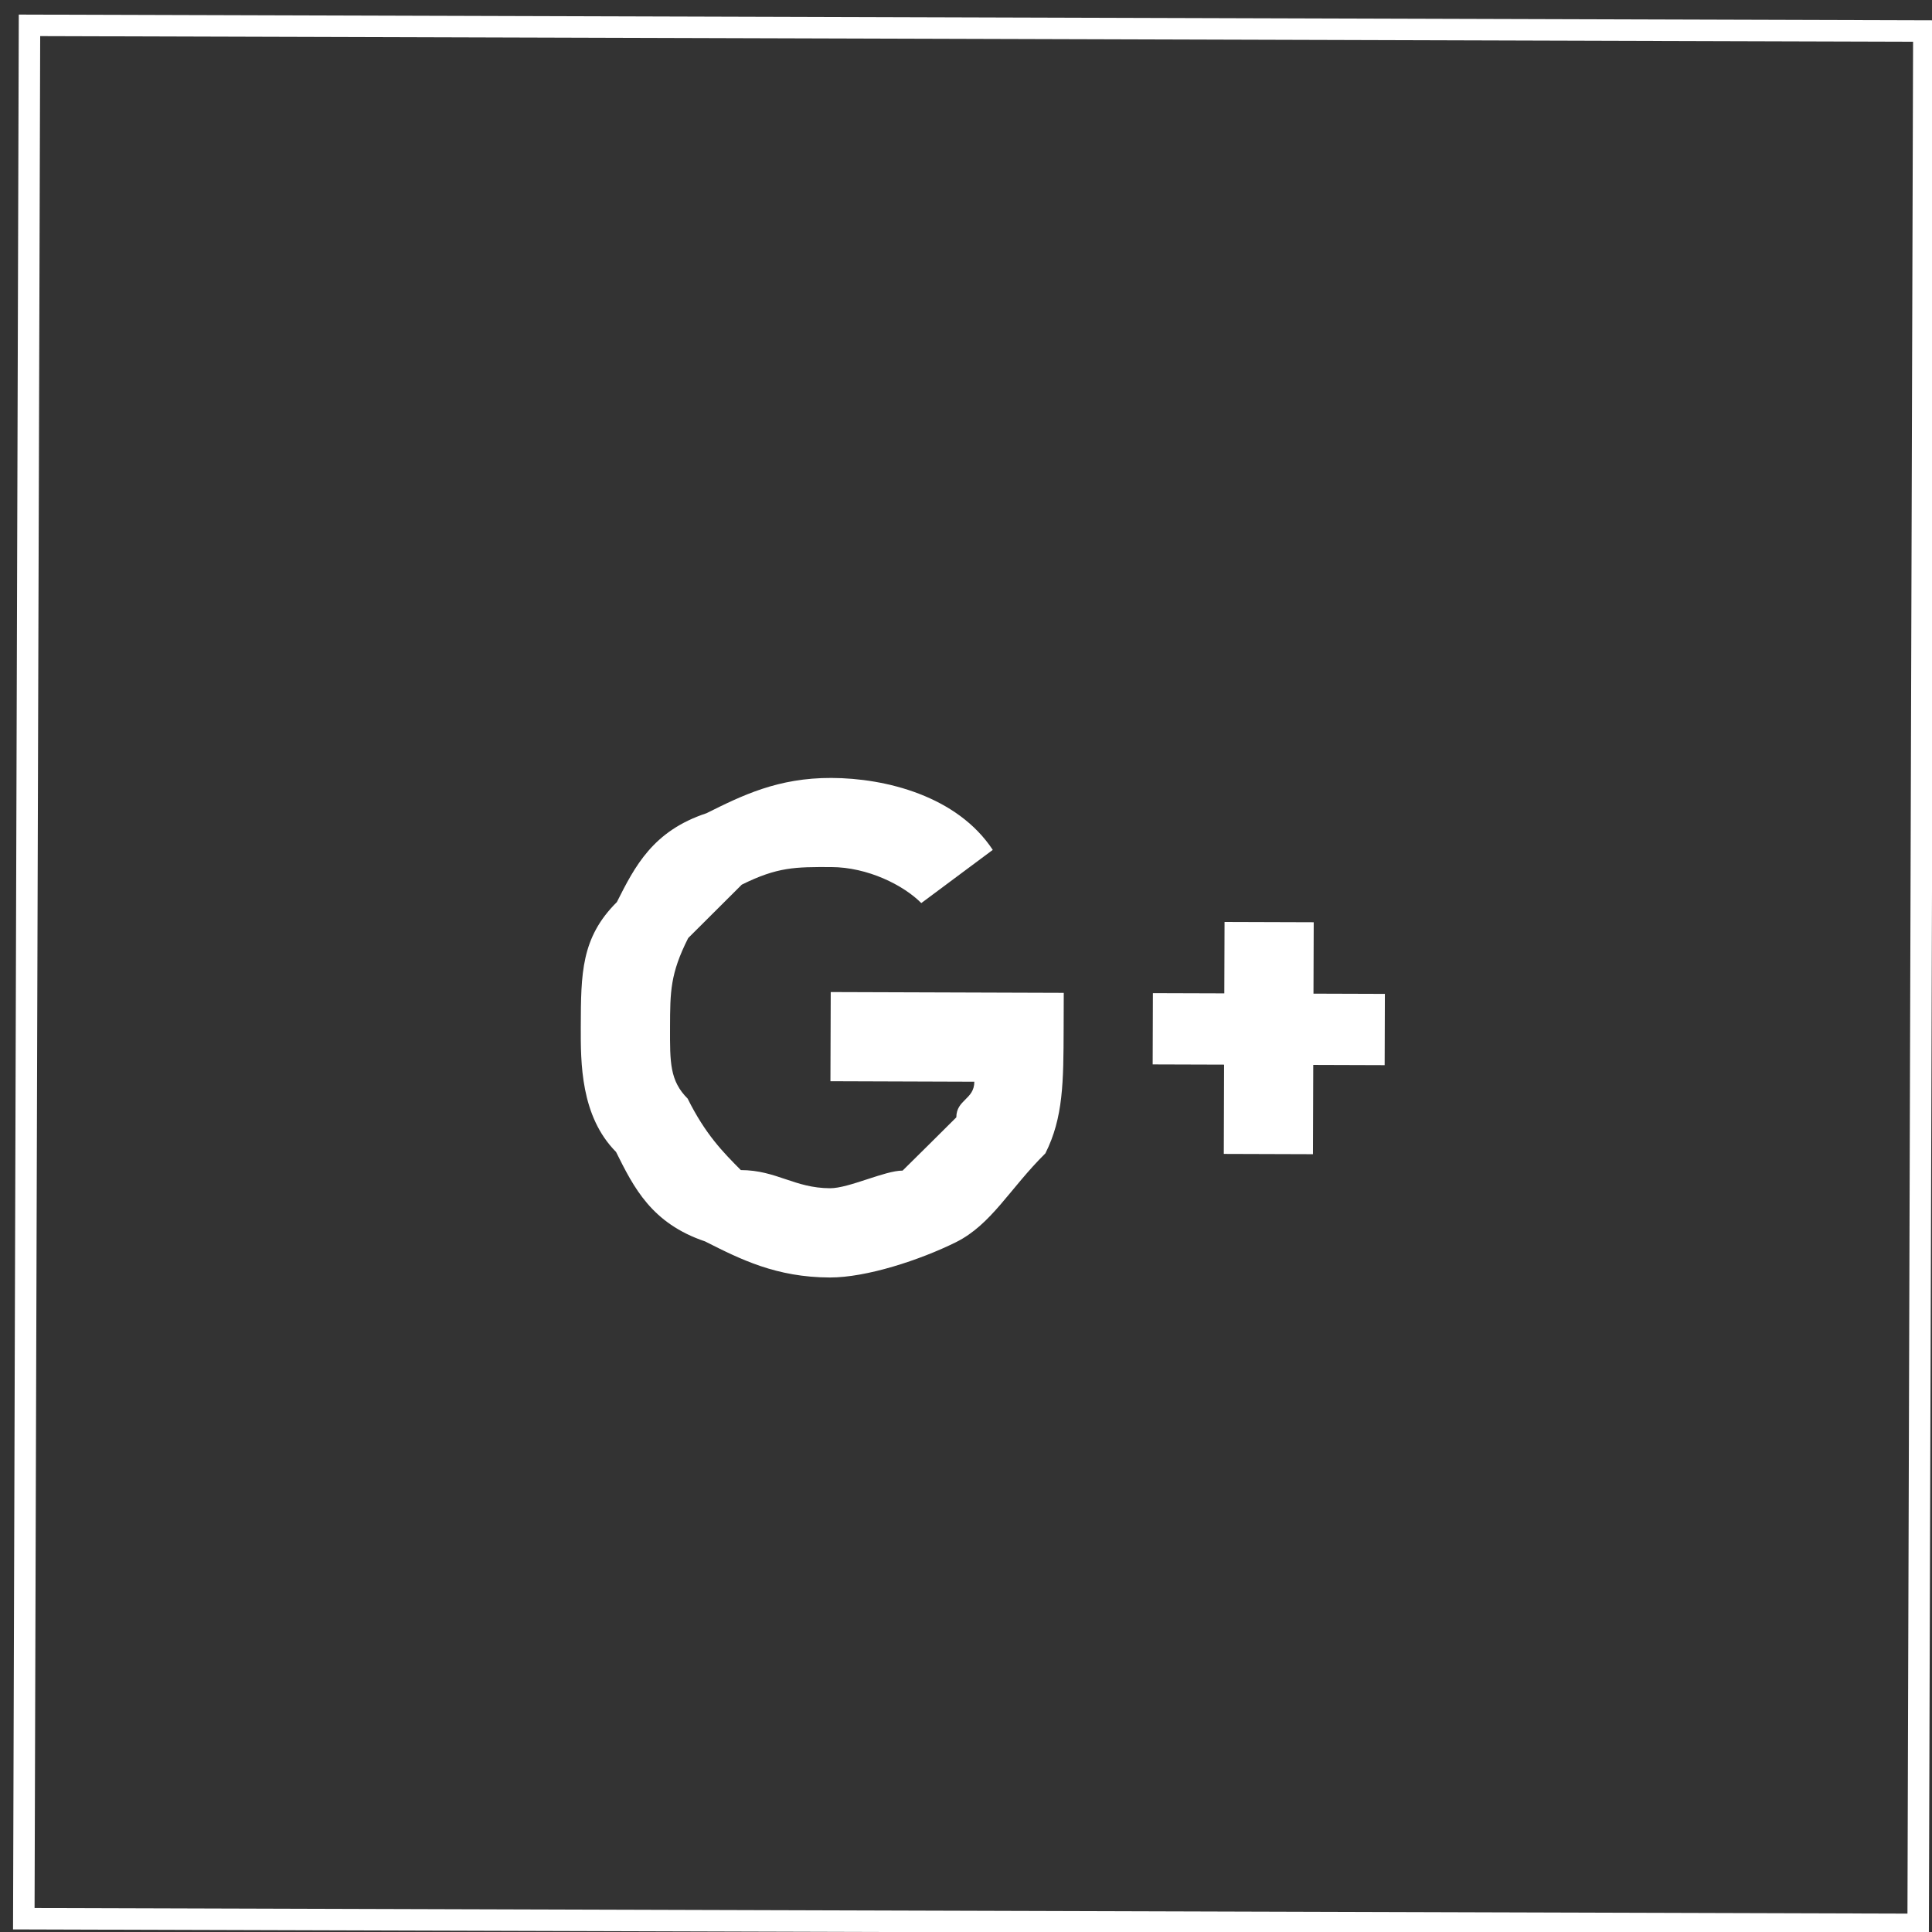 <?xml version="1.0" encoding="utf-8"?>
<!-- Generator: Adobe Illustrator 16.0.0, SVG Export Plug-In . SVG Version: 6.00 Build 0)  -->
<!DOCTYPE svg PUBLIC "-//W3C//DTD SVG 1.1//EN" "http://www.w3.org/Graphics/SVG/1.1/DTD/svg11.dtd">
<svg version="1.1" id="Layer_1" xmlns="http://www.w3.org/2000/svg" xmlns:xlink="http://www.w3.org/1999/xlink" x="0px" y="0px"
	 width="180px" height="180px" viewBox="0 -6.63 180 180" enable-background="new 0 -6.63 180 180" xml:space="preserve">
<rect x="0" y="-6.63" width="180" height="180" fill="#333333" stroke="none"/>
<g id="google">
	
		<rect x="2.507" y="-4.029" transform="matrix(-1 -0.003 0.003 -1 181.23 168.639)" fill="none" stroke="#FFFFFF" stroke-width="2" width="176.493" height="176.399"/>
	<path fill="#FFFFFF" d="M122.374,85.946l0.022-6.653l-8.307-0.027l-0.022,6.653l-6.654-0.021l-0.021,6.641l6.654,0.021
		l-0.027,8.317l8.307,0.027l0.027-8.317l6.652,0.022l0.021-6.641L122.374,85.946z M99.108,85.87
		c-0.005,1.649-0.005,1.649-0.011,3.312c-0.017,4.991-0.027,8.32-1.702,11.644c-3.337,3.303-5.014,6.624-8.334,8.279
		c-3.334,1.651-8.329,3.297-11.751,3.286c-4.991-0.017-8.314-1.689-11.621-3.362c-4.985-1.684-6.639-5.014-8.293-8.334
		c-3.313-3.34-3.297-8.331-3.286-11.66c0.016-4.976,0.027-8.305,3.362-11.621c1.676-3.323,3.351-6.629,8.348-8.277
		c3.317-1.653,6.651-3.304,11.642-3.288c5.087,0.017,11.735,1.703,15.031,6.703l-6.658,4.956c-1.657-1.667-4.979-3.345-8.401-3.356
		c-3.327-0.011-4.991-0.017-8.325,1.639c-1.655,1.657-3.322,3.318-4.992,4.975c-1.676,3.322-1.681,4.986-1.692,8.303
		c-0.011,3.324-0.017,4.991,1.643,6.658c1.653,3.332,3.31,5.002,4.954,6.656c3.329,0.011,4.988,1.682,8.314,1.692
		c1.76,0.006,5.092-1.648,6.757-1.643c1.67-1.644,3.337-3.303,5.005-4.962c0.006-1.661,1.672-1.656,1.678-3.318L77.37,94.106
		l0.027-8.308L99.108,85.87z"/>
</g>
</svg>
